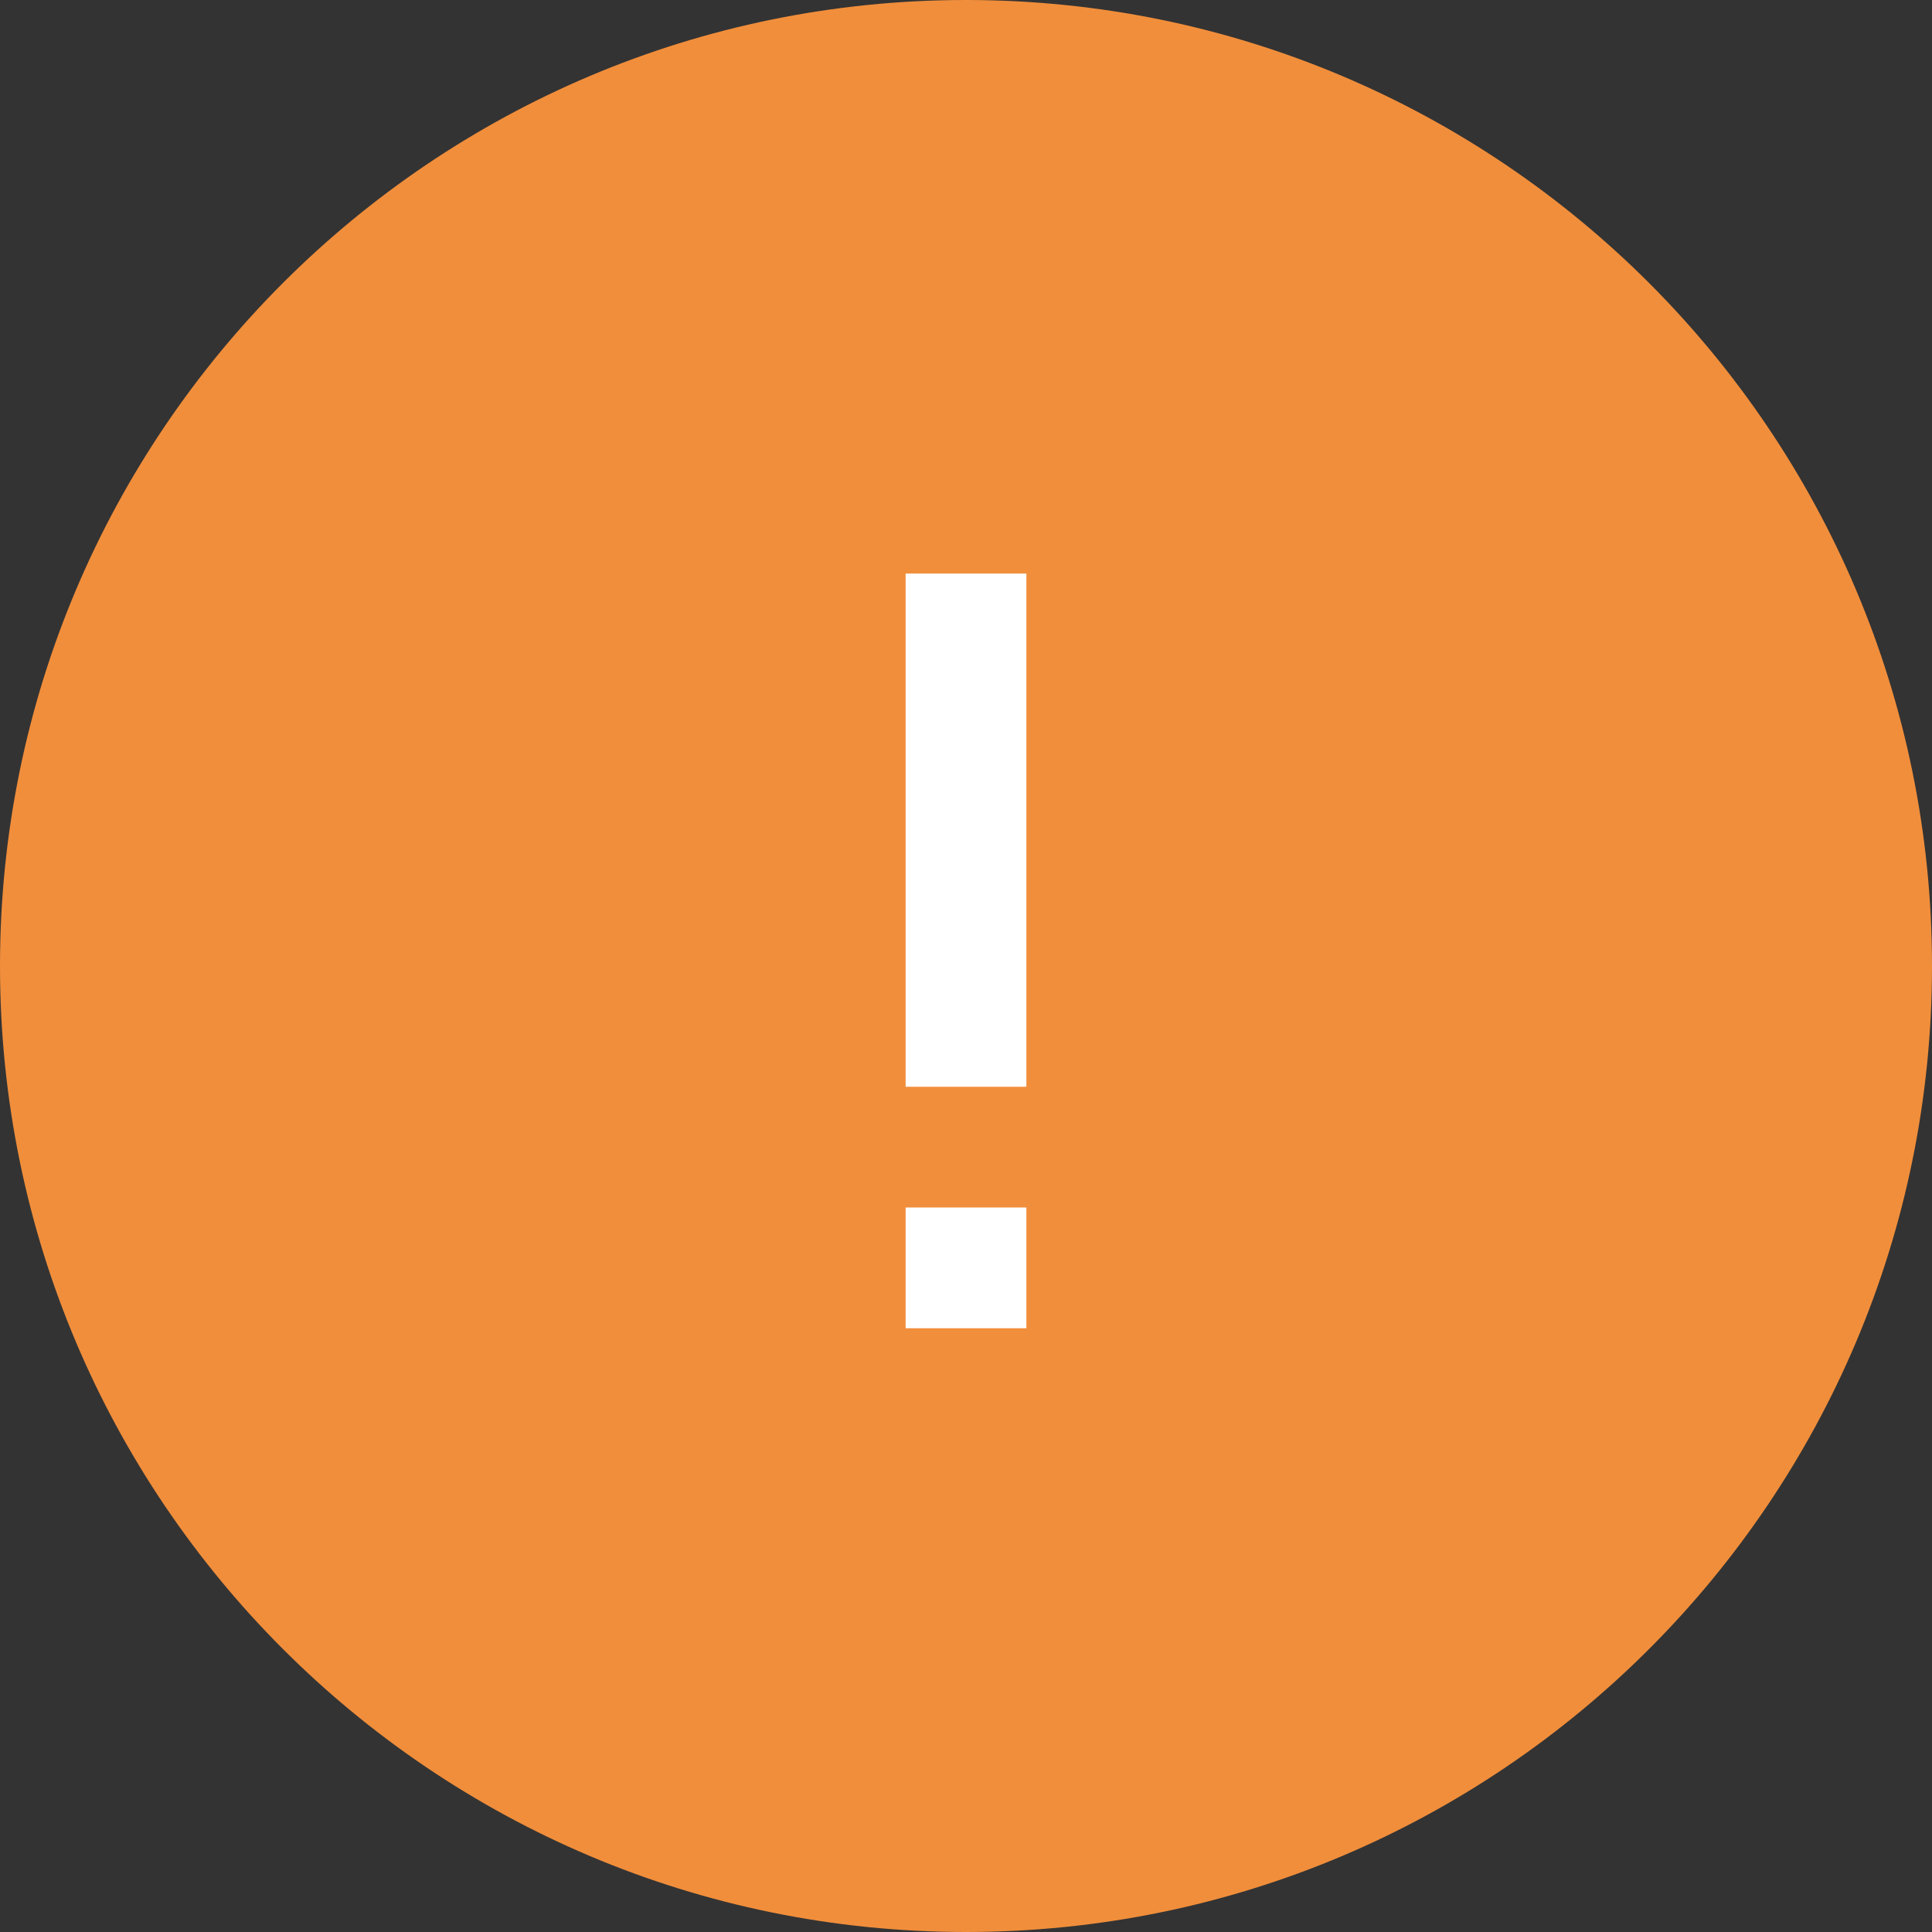 <svg width="16" height="16" viewBox="0 0 16 16" fill="none" xmlns="http://www.w3.org/2000/svg">
<rect x="0" y="0" width="16" height="16" fill="#333333" stroke="none"/>
<g clip-path="url(#clip0_1356_4434)">
<path d="M8 16C12.418 16 16 12.418 16 8C16 3.582 12.418 0 8 0C3.582 0 0 3.582 0 8C0 12.418 3.582 16 8 16Z" fill="#F18E3B"/>
<path d="M8.5 10V11H7.5V10H8.5ZM8.5 4.75V9H7.5V4.75H8.5Z" fill="white"/>
</g>
<defs>
<clipPath id="clip0_1356_4434">
<rect width="16" height="16" fill="white"/>
</clipPath>
</defs>
</svg>
